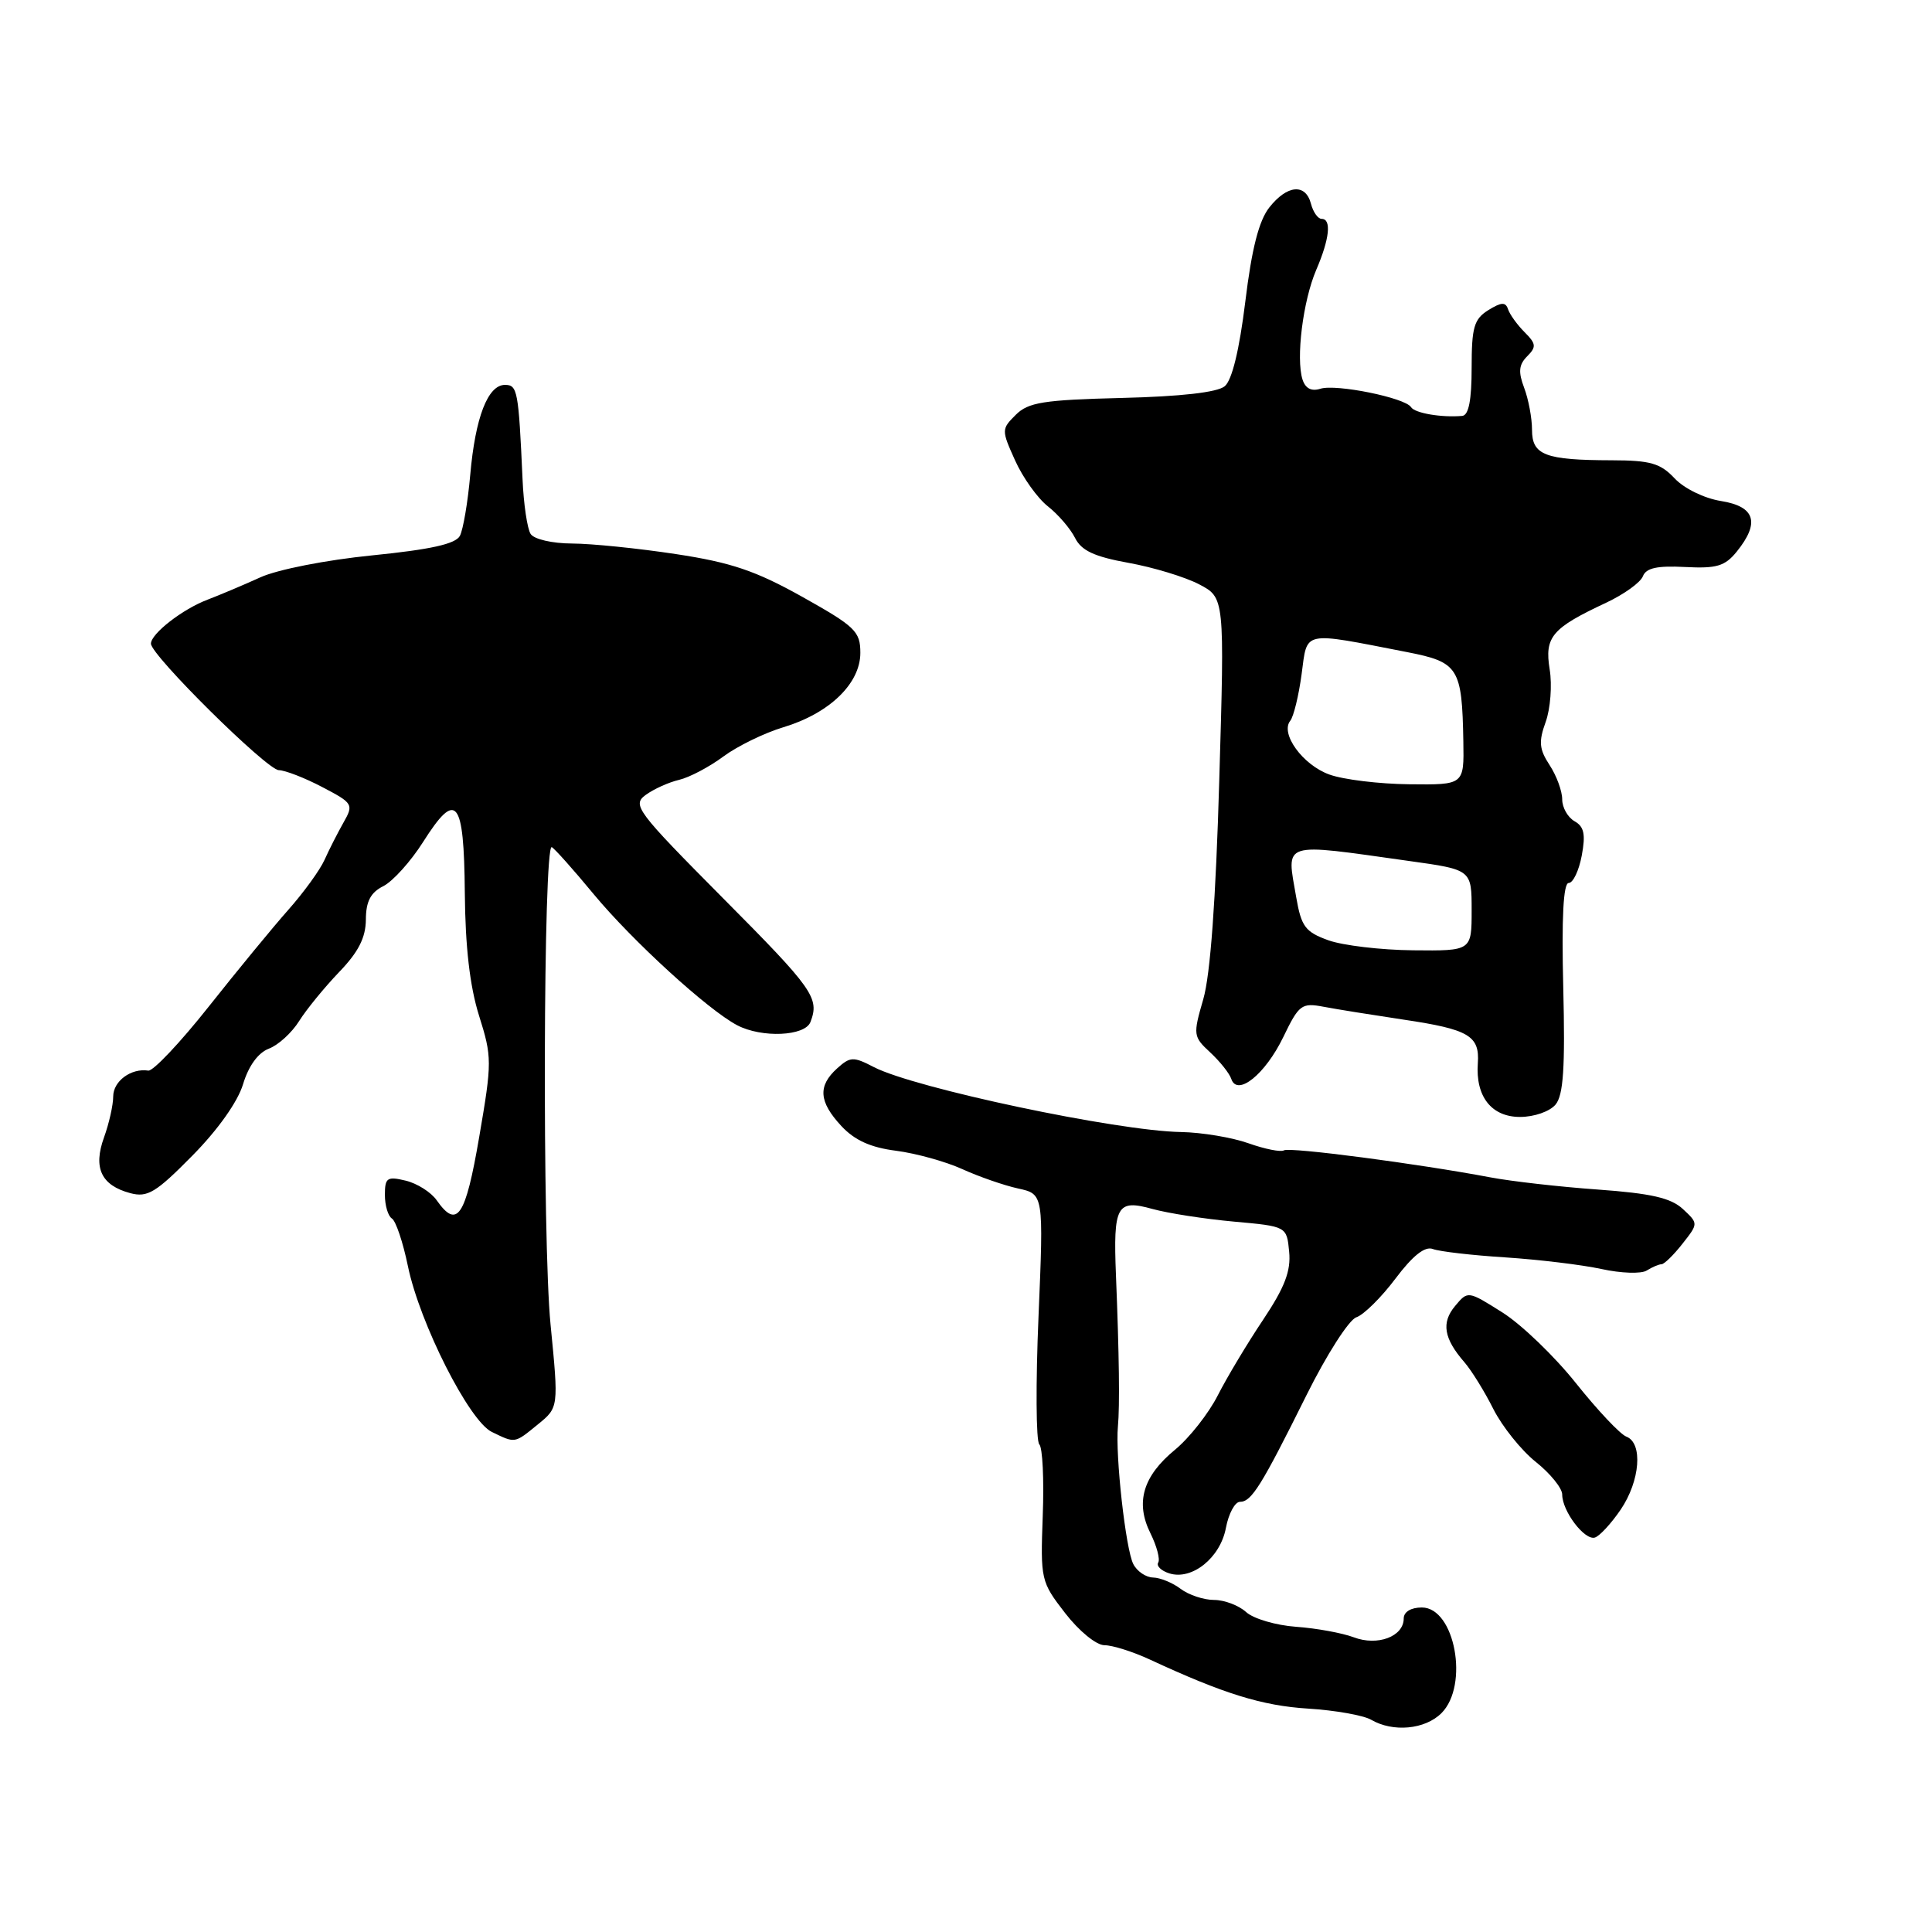 <?xml version="1.0" encoding="UTF-8" standalone="no"?>
<!DOCTYPE svg PUBLIC "-//W3C//DTD SVG 1.1//EN" "http://www.w3.org/Graphics/SVG/1.1/DTD/svg11.dtd" >
<svg xmlns="http://www.w3.org/2000/svg" xmlns:xlink="http://www.w3.org/1999/xlink" version="1.1" viewBox="0 0 256 256">
 <g >
 <path fill="currentColor"
d=" M 191.00 227.00 C 194.69 223.31 192.78 213.00 188.40 213.00 C 186.96 213.00 186.00 213.58 186.00 214.46 C 186.00 216.85 182.53 218.15 179.38 216.95 C 177.86 216.38 174.43 215.75 171.76 215.56 C 169.08 215.37 166.09 214.49 165.12 213.61 C 164.14 212.72 162.23 212.00 160.86 212.00 C 159.50 212.00 157.51 211.34 156.44 210.53 C 155.37 209.72 153.73 209.05 152.79 209.03 C 151.84 209.01 150.66 208.21 150.17 207.25 C 149.16 205.29 147.77 192.86 148.13 189.00 C 148.38 186.34 148.30 179.59 147.87 168.98 C 147.50 159.74 147.98 158.88 152.69 160.19 C 154.79 160.77 159.65 161.52 163.50 161.87 C 170.50 162.50 170.50 162.50 170.82 165.86 C 171.07 168.40 170.24 170.57 167.38 174.86 C 165.30 177.96 162.60 182.47 161.37 184.88 C 160.15 187.29 157.59 190.54 155.68 192.11 C 151.43 195.61 150.41 199.11 152.45 203.19 C 153.28 204.87 153.74 206.61 153.47 207.05 C 153.20 207.49 153.86 208.14 154.94 208.48 C 157.94 209.43 161.70 206.42 162.44 202.45 C 162.80 200.55 163.64 199.00 164.30 199.00 C 165.83 199.00 167.12 196.93 173.13 184.84 C 175.78 179.51 178.74 174.88 179.72 174.55 C 180.70 174.22 183.03 171.92 184.90 169.43 C 187.21 166.36 188.81 165.10 189.86 165.50 C 190.71 165.83 195.03 166.33 199.45 166.61 C 203.88 166.90 209.62 167.59 212.20 168.15 C 214.79 168.72 217.49 168.81 218.20 168.35 C 218.92 167.90 219.80 167.52 220.16 167.52 C 220.52 167.51 221.77 166.29 222.93 164.81 C 225.05 162.12 225.05 162.12 222.99 160.20 C 221.40 158.73 218.79 158.13 211.71 157.62 C 206.65 157.26 200.25 156.53 197.50 156.01 C 187.93 154.20 170.87 151.96 170.12 152.43 C 169.71 152.68 167.60 152.26 165.43 151.49 C 163.27 150.72 159.25 150.05 156.50 150.00 C 148.00 149.86 121.21 144.19 115.80 141.40 C 113.07 139.98 112.66 140.00 110.91 141.58 C 108.35 143.90 108.50 145.99 111.48 149.20 C 113.24 151.09 115.35 152.05 118.73 152.48 C 121.35 152.82 125.30 153.91 127.50 154.91 C 129.70 155.91 133.03 157.07 134.90 157.48 C 138.29 158.22 138.29 158.22 137.61 174.41 C 137.23 183.31 137.28 190.95 137.71 191.38 C 138.15 191.81 138.35 196.07 138.17 200.83 C 137.86 209.32 137.92 209.59 141.14 213.75 C 142.99 216.14 145.27 218.00 146.35 218.00 C 147.41 218.00 150.13 218.86 152.39 219.91 C 162.15 224.44 167.25 226.02 173.34 226.40 C 176.91 226.62 180.66 227.29 181.67 227.87 C 184.58 229.57 188.83 229.17 191.00 227.00 Z  M 214.75 200.03 C 217.33 196.22 217.72 191.21 215.50 190.36 C 214.68 190.05 211.68 186.86 208.83 183.29 C 205.99 179.72 201.60 175.50 199.08 173.91 C 194.50 171.02 194.50 171.02 192.80 173.06 C 190.96 175.26 191.31 177.36 194.04 180.50 C 194.99 181.60 196.72 184.39 197.88 186.71 C 199.05 189.02 201.57 192.17 203.50 193.71 C 205.42 195.24 207.00 197.19 207.00 198.03 C 207.00 200.25 209.99 204.17 211.34 203.73 C 211.98 203.52 213.51 201.85 214.75 200.03 Z  M 71.26 188.75 C 74.03 186.50 74.03 186.50 72.95 175.50 C 71.85 164.37 71.99 111.80 73.11 112.25 C 73.44 112.39 75.96 115.20 78.69 118.51 C 83.81 124.68 93.81 133.82 97.68 135.85 C 100.94 137.56 106.67 137.31 107.39 135.42 C 108.61 132.24 107.79 131.07 95.81 119.02 C 84.31 107.43 83.74 106.67 85.56 105.33 C 86.63 104.55 88.62 103.65 90.00 103.33 C 91.38 103.00 94.01 101.61 95.85 100.24 C 97.70 98.87 101.28 97.12 103.81 96.36 C 109.91 94.52 114.00 90.57 114.00 86.51 C 114.00 83.66 113.33 83.02 106.32 79.09 C 100.13 75.63 96.88 74.53 89.57 73.42 C 84.58 72.66 78.39 72.03 75.81 72.02 C 73.17 72.01 70.76 71.45 70.31 70.75 C 69.87 70.06 69.38 66.80 69.24 63.50 C 68.71 51.75 68.57 51.00 66.91 51.00 C 64.64 51.00 62.98 55.30 62.31 62.91 C 61.99 66.54 61.37 70.17 60.94 71.00 C 60.37 72.08 57.08 72.81 49.32 73.59 C 43.21 74.20 36.76 75.47 34.50 76.50 C 32.30 77.50 29.15 78.83 27.50 79.46 C 24.19 80.71 20.00 83.97 20.00 85.29 C 20.00 86.82 35.34 102.00 36.94 102.05 C 37.80 102.07 40.40 103.08 42.72 104.30 C 46.79 106.43 46.88 106.59 45.51 109.00 C 44.73 110.38 43.60 112.60 43.00 113.94 C 42.40 115.28 40.24 118.26 38.20 120.56 C 36.17 122.85 31.42 128.63 27.65 133.39 C 23.88 138.15 20.28 141.96 19.65 141.86 C 17.37 141.51 15.00 143.26 15.00 145.29 C 15.00 146.43 14.45 148.87 13.78 150.72 C 12.32 154.76 13.41 157.07 17.27 158.10 C 19.54 158.70 20.65 158.04 25.47 153.15 C 28.86 149.72 31.51 145.99 32.21 143.65 C 32.94 141.23 34.21 139.49 35.63 138.95 C 36.88 138.48 38.68 136.83 39.64 135.29 C 40.60 133.76 42.98 130.85 44.92 128.82 C 47.49 126.16 48.46 124.25 48.48 121.85 C 48.49 119.44 49.11 118.26 50.79 117.42 C 52.04 116.79 54.42 114.16 56.06 111.57 C 60.47 104.61 61.48 105.83 61.59 118.25 C 61.65 125.44 62.25 130.66 63.47 134.56 C 65.20 140.06 65.21 140.69 63.50 150.64 C 61.68 161.26 60.58 162.90 57.87 159.05 C 57.12 157.97 55.26 156.80 53.75 156.44 C 51.30 155.85 51.00 156.06 51.00 158.33 C 51.00 159.73 51.42 161.14 51.93 161.46 C 52.45 161.78 53.40 164.61 54.05 167.77 C 55.62 175.36 62.17 188.30 65.17 189.74 C 68.31 191.26 68.14 191.29 71.26 188.75 Z  M 206.12 146.36 C 207.16 145.10 207.40 141.48 207.14 130.86 C 206.91 121.60 207.15 117.00 207.86 117.00 C 208.44 117.00 209.22 115.36 209.59 113.37 C 210.12 110.55 209.90 109.53 208.64 108.82 C 207.74 108.31 207.00 107.01 207.00 105.92 C 207.00 104.82 206.25 102.78 205.33 101.38 C 203.95 99.27 203.86 98.28 204.81 95.66 C 205.44 93.91 205.68 90.78 205.34 88.70 C 204.64 84.39 205.63 83.23 212.81 79.87 C 215.18 78.76 217.38 77.18 217.69 76.36 C 218.12 75.26 219.57 74.94 223.26 75.13 C 227.46 75.35 228.56 75.03 230.13 73.09 C 233.23 69.25 232.57 67.12 228.06 66.39 C 225.84 66.04 223.15 64.73 221.89 63.38 C 220.01 61.38 218.67 61.00 213.58 60.99 C 204.72 60.97 203.00 60.31 203.00 56.95 C 203.00 55.40 202.53 52.90 201.96 51.39 C 201.16 49.28 201.25 48.33 202.35 47.22 C 203.60 45.97 203.55 45.55 202.02 44.02 C 201.05 43.05 200.06 41.68 199.83 40.99 C 199.50 39.99 198.95 40.02 197.20 41.10 C 195.31 42.29 195.00 43.37 195.00 48.74 C 195.00 53.02 194.61 55.03 193.75 55.11 C 191.01 55.35 187.47 54.75 186.97 53.95 C 186.20 52.71 177.05 50.85 174.96 51.51 C 173.77 51.89 172.97 51.47 172.59 50.29 C 171.70 47.48 172.65 39.87 174.40 35.78 C 176.18 31.65 176.46 29.00 175.12 29.00 C 174.63 29.00 174.00 28.10 173.71 27.00 C 173.00 24.27 170.55 24.49 168.19 27.49 C 166.81 29.24 165.86 32.96 165.01 39.96 C 164.22 46.38 163.25 50.38 162.28 51.18 C 161.31 51.99 156.47 52.54 148.65 52.73 C 138.24 52.99 136.25 53.31 134.59 54.97 C 132.69 56.86 132.69 56.99 134.51 61.02 C 135.53 63.29 137.49 66.03 138.86 67.10 C 140.23 68.18 141.84 70.06 142.45 71.28 C 143.29 72.96 144.99 73.76 149.53 74.58 C 152.81 75.17 157.02 76.45 158.88 77.42 C 162.27 79.19 162.27 79.19 161.56 103.34 C 161.10 119.27 160.38 129.17 159.44 132.40 C 158.07 137.13 158.10 137.36 160.37 139.46 C 161.66 140.66 162.91 142.23 163.15 142.96 C 163.95 145.34 167.65 142.36 170.04 137.42 C 172.12 133.11 172.47 132.85 175.38 133.40 C 177.10 133.73 181.88 134.49 186.00 135.11 C 194.63 136.39 196.08 137.25 195.82 140.88 C 195.50 145.30 197.63 148.00 201.41 148.00 C 203.29 148.00 205.35 147.28 206.12 146.36 Z  M 176.01 124.59 C 172.96 123.49 172.43 122.78 171.76 118.92 C 170.46 111.39 169.58 111.68 186.75 114.09 C 195.00 115.24 195.00 115.24 195.00 120.62 C 195.00 126.00 195.00 126.00 187.25 125.92 C 182.99 125.88 177.93 125.28 176.01 124.59 Z  M 176.15 102.63 C 172.62 101.36 169.60 97.20 170.97 95.50 C 171.41 94.95 172.09 92.17 172.47 89.33 C 173.26 83.49 172.38 83.67 186.46 86.41 C 193.27 87.74 193.73 88.48 193.90 98.25 C 194.00 104.00 194.00 104.00 186.75 103.92 C 182.76 103.88 177.99 103.30 176.15 102.63 Z "/>
</g>
</svg>